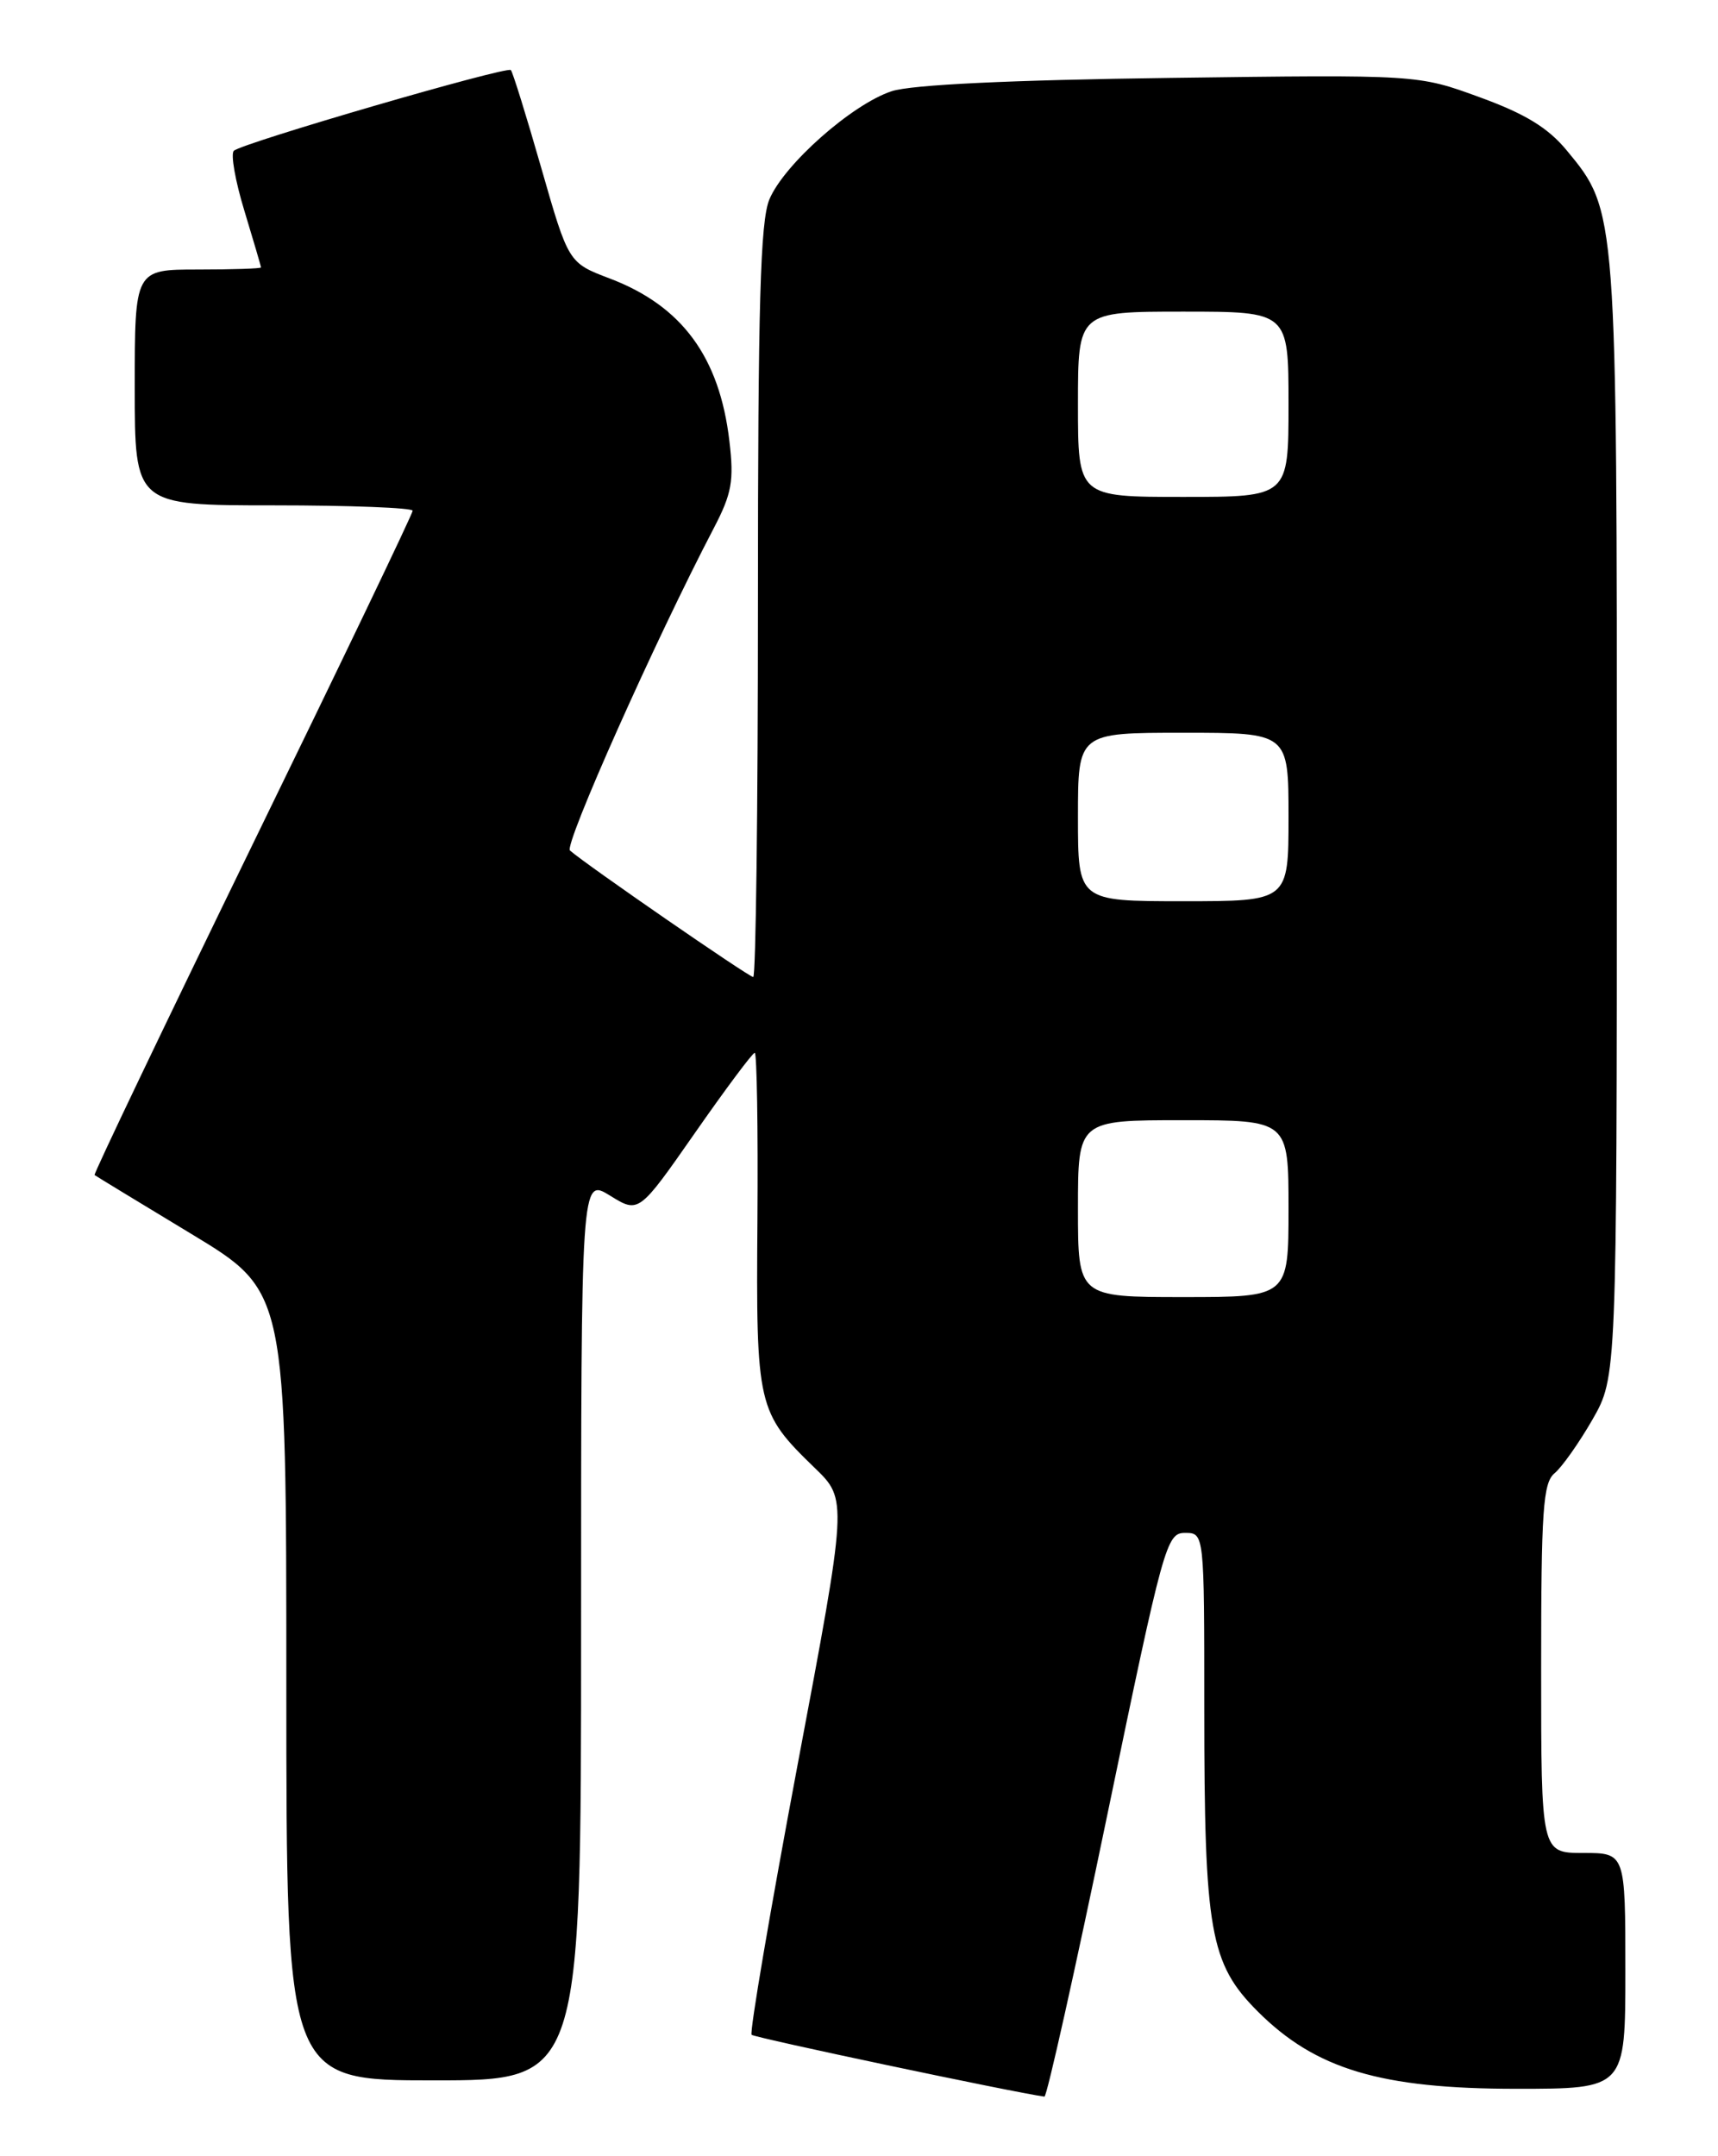 <?xml version="1.0" encoding="UTF-8" standalone="no"?>
<!DOCTYPE svg PUBLIC "-//W3C//DTD SVG 1.1//EN" "http://www.w3.org/Graphics/SVG/1.1/DTD/svg11.dtd" >
<svg xmlns="http://www.w3.org/2000/svg" xmlns:xlink="http://www.w3.org/1999/xlink" version="1.1" viewBox="0 0 204 256">
 <g >
 <path fill="currentColor"
d=" M 131.48 215.50 C 138.16 183.28 138.51 182.00 140.71 182.00 C 143.00 182.00 143.00 182.00 143.00 202.86 C 143.00 229.33 143.67 233.13 149.34 238.81 C 156.21 245.68 163.95 248.00 180.05 248.00 C 193.00 248.00 193.00 248.00 193.00 234.00 C 193.00 220.00 193.00 220.00 188.00 220.00 C 183.00 220.00 183.00 220.00 183.00 198.12 C 183.00 179.32 183.22 176.06 184.59 174.92 C 185.47 174.19 187.49 171.33 189.09 168.55 C 191.98 163.50 191.98 163.50 191.99 97.43 C 192.00 24.94 192.01 25.07 186.04 17.86 C 183.82 15.17 181.11 13.51 175.69 11.54 C 168.36 8.86 168.36 8.86 138.93 9.25 C 119.90 9.50 108.22 10.06 105.88 10.83 C 101.17 12.38 93.10 19.52 91.36 23.67 C 90.28 26.26 90.00 36.13 90.00 71.47 C 90.00 95.96 89.75 116.00 89.44 116.00 C 88.92 116.00 69.56 102.64 67.68 100.98 C 66.95 100.34 77.82 75.98 84.76 62.70 C 86.90 58.60 87.17 57.09 86.61 52.37 C 85.44 42.38 80.97 36.31 72.39 33.06 C 67.50 31.20 67.50 31.20 64.28 19.97 C 62.51 13.79 60.88 8.55 60.66 8.32 C 60.17 7.83 28.81 16.96 27.77 17.90 C 27.37 18.26 27.93 21.47 29.02 25.03 C 30.10 28.59 30.99 31.61 30.99 31.75 C 31.00 31.89 27.62 32.00 23.50 32.00 C 16.00 32.00 16.00 32.00 16.00 46.00 C 16.00 60.00 16.00 60.00 32.50 60.00 C 41.58 60.00 49.00 60.29 49.00 60.64 C 49.00 61.00 40.44 78.84 29.98 100.29 C 19.53 121.75 11.09 139.40 11.23 139.51 C 11.38 139.63 16.56 142.78 22.75 146.52 C 34.00 153.32 34.00 153.32 34.00 200.16 C 34.00 247.00 34.00 247.00 51.50 247.00 C 69.00 247.00 69.00 247.00 69.00 193.42 C 69.00 139.84 69.00 139.84 72.43 141.95 C 75.85 144.07 75.85 144.07 82.50 134.54 C 86.16 129.29 89.36 125.00 89.62 125.00 C 89.87 125.00 90.02 133.93 89.94 144.85 C 89.77 167.02 89.93 167.68 96.74 174.28 C 100.64 178.05 100.64 178.05 94.70 209.58 C 91.44 226.92 88.99 241.32 89.25 241.59 C 89.61 241.94 120.30 248.42 124.02 248.93 C 124.30 248.97 127.66 233.93 131.48 215.50 Z  M 128.00 143.50 C 128.00 133.00 128.00 133.00 140.50 133.00 C 153.00 133.00 153.00 133.00 153.00 143.50 C 153.00 154.00 153.00 154.00 140.50 154.00 C 128.00 154.00 128.00 154.00 128.00 143.50 Z  M 128.00 97.00 C 128.00 87.00 128.00 87.00 140.50 87.00 C 153.00 87.00 153.00 87.00 153.00 97.00 C 153.00 107.00 153.00 107.00 140.50 107.00 C 128.00 107.00 128.00 107.00 128.00 97.00 Z  M 128.00 48.00 C 128.00 37.00 128.00 37.00 140.50 37.00 C 153.00 37.00 153.00 37.00 153.00 48.00 C 153.00 59.00 153.00 59.00 140.50 59.00 C 128.00 59.00 128.00 59.00 128.00 48.00 Z "/>
</g>
</svg>